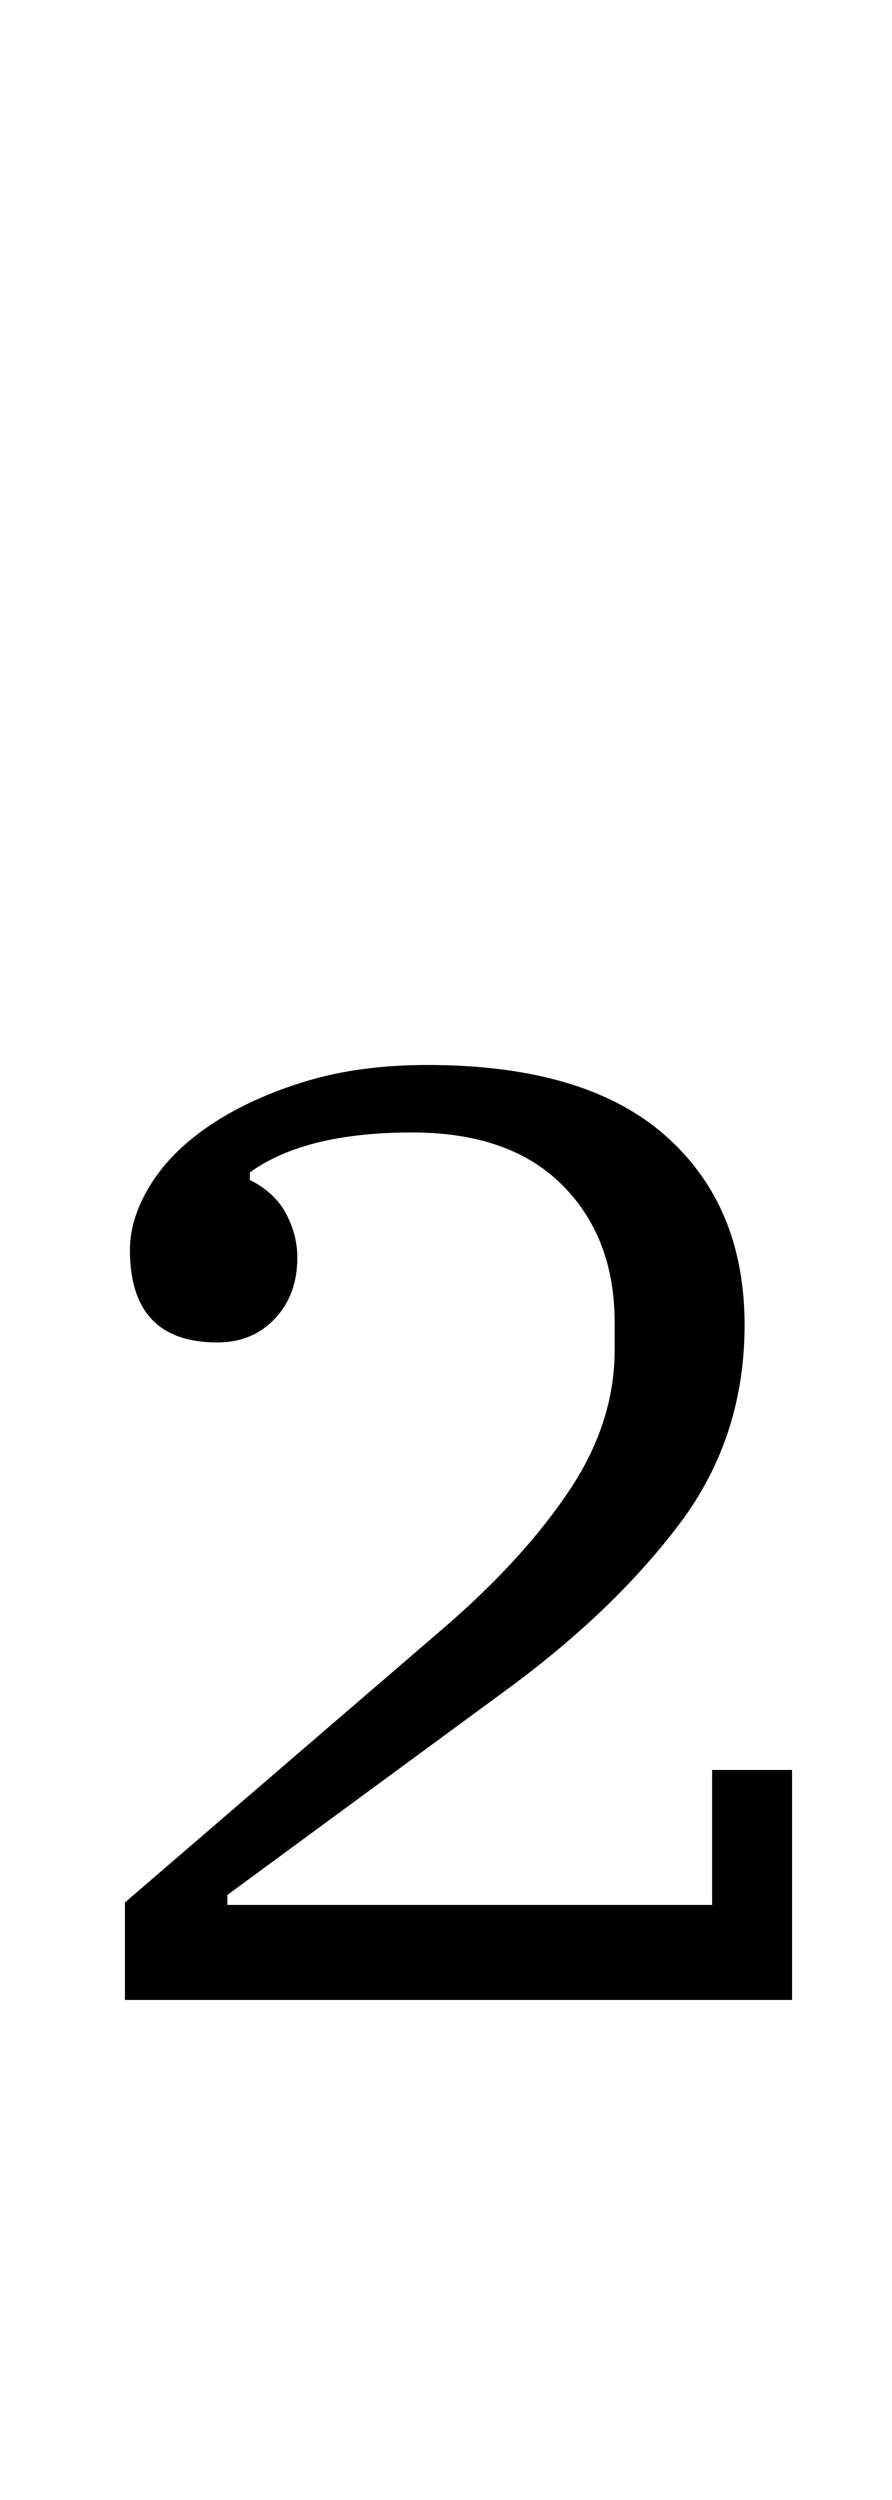 <?xml version="1.0" standalone="no"?>
<!DOCTYPE svg PUBLIC "-//W3C//DTD SVG 1.1//EN" "http://www.w3.org/Graphics/SVG/1.1/DTD/svg11.dtd" >
<svg xmlns="http://www.w3.org/2000/svg" xmlns:xlink="http://www.w3.org/1999/xlink" version="1.1" viewBox="-10 0 357 1000">
  <g transform="matrix(1 0 0 -1 0 800)">
   <path fill="currentColor"
d="M40 39l129 111q31 27 49 54t18 56v11q0 34 -21 55t-60 21q-43 0 -65 -16v-3q10 -5 14.5 -13.5t4.5 -17.5q0 -15 -9 -24.5t-23 -9.5q-35 0 -35 37q0 13 8.5 26.5t24.5 24t37.5 17t48.5 6.5q63 0 95 -28t32 -76q0 -45 -26 -79.5t-68 -65.5l-113 -83v-4h194v54h32v-92h-267
v39z" />
  </g>

</svg>
